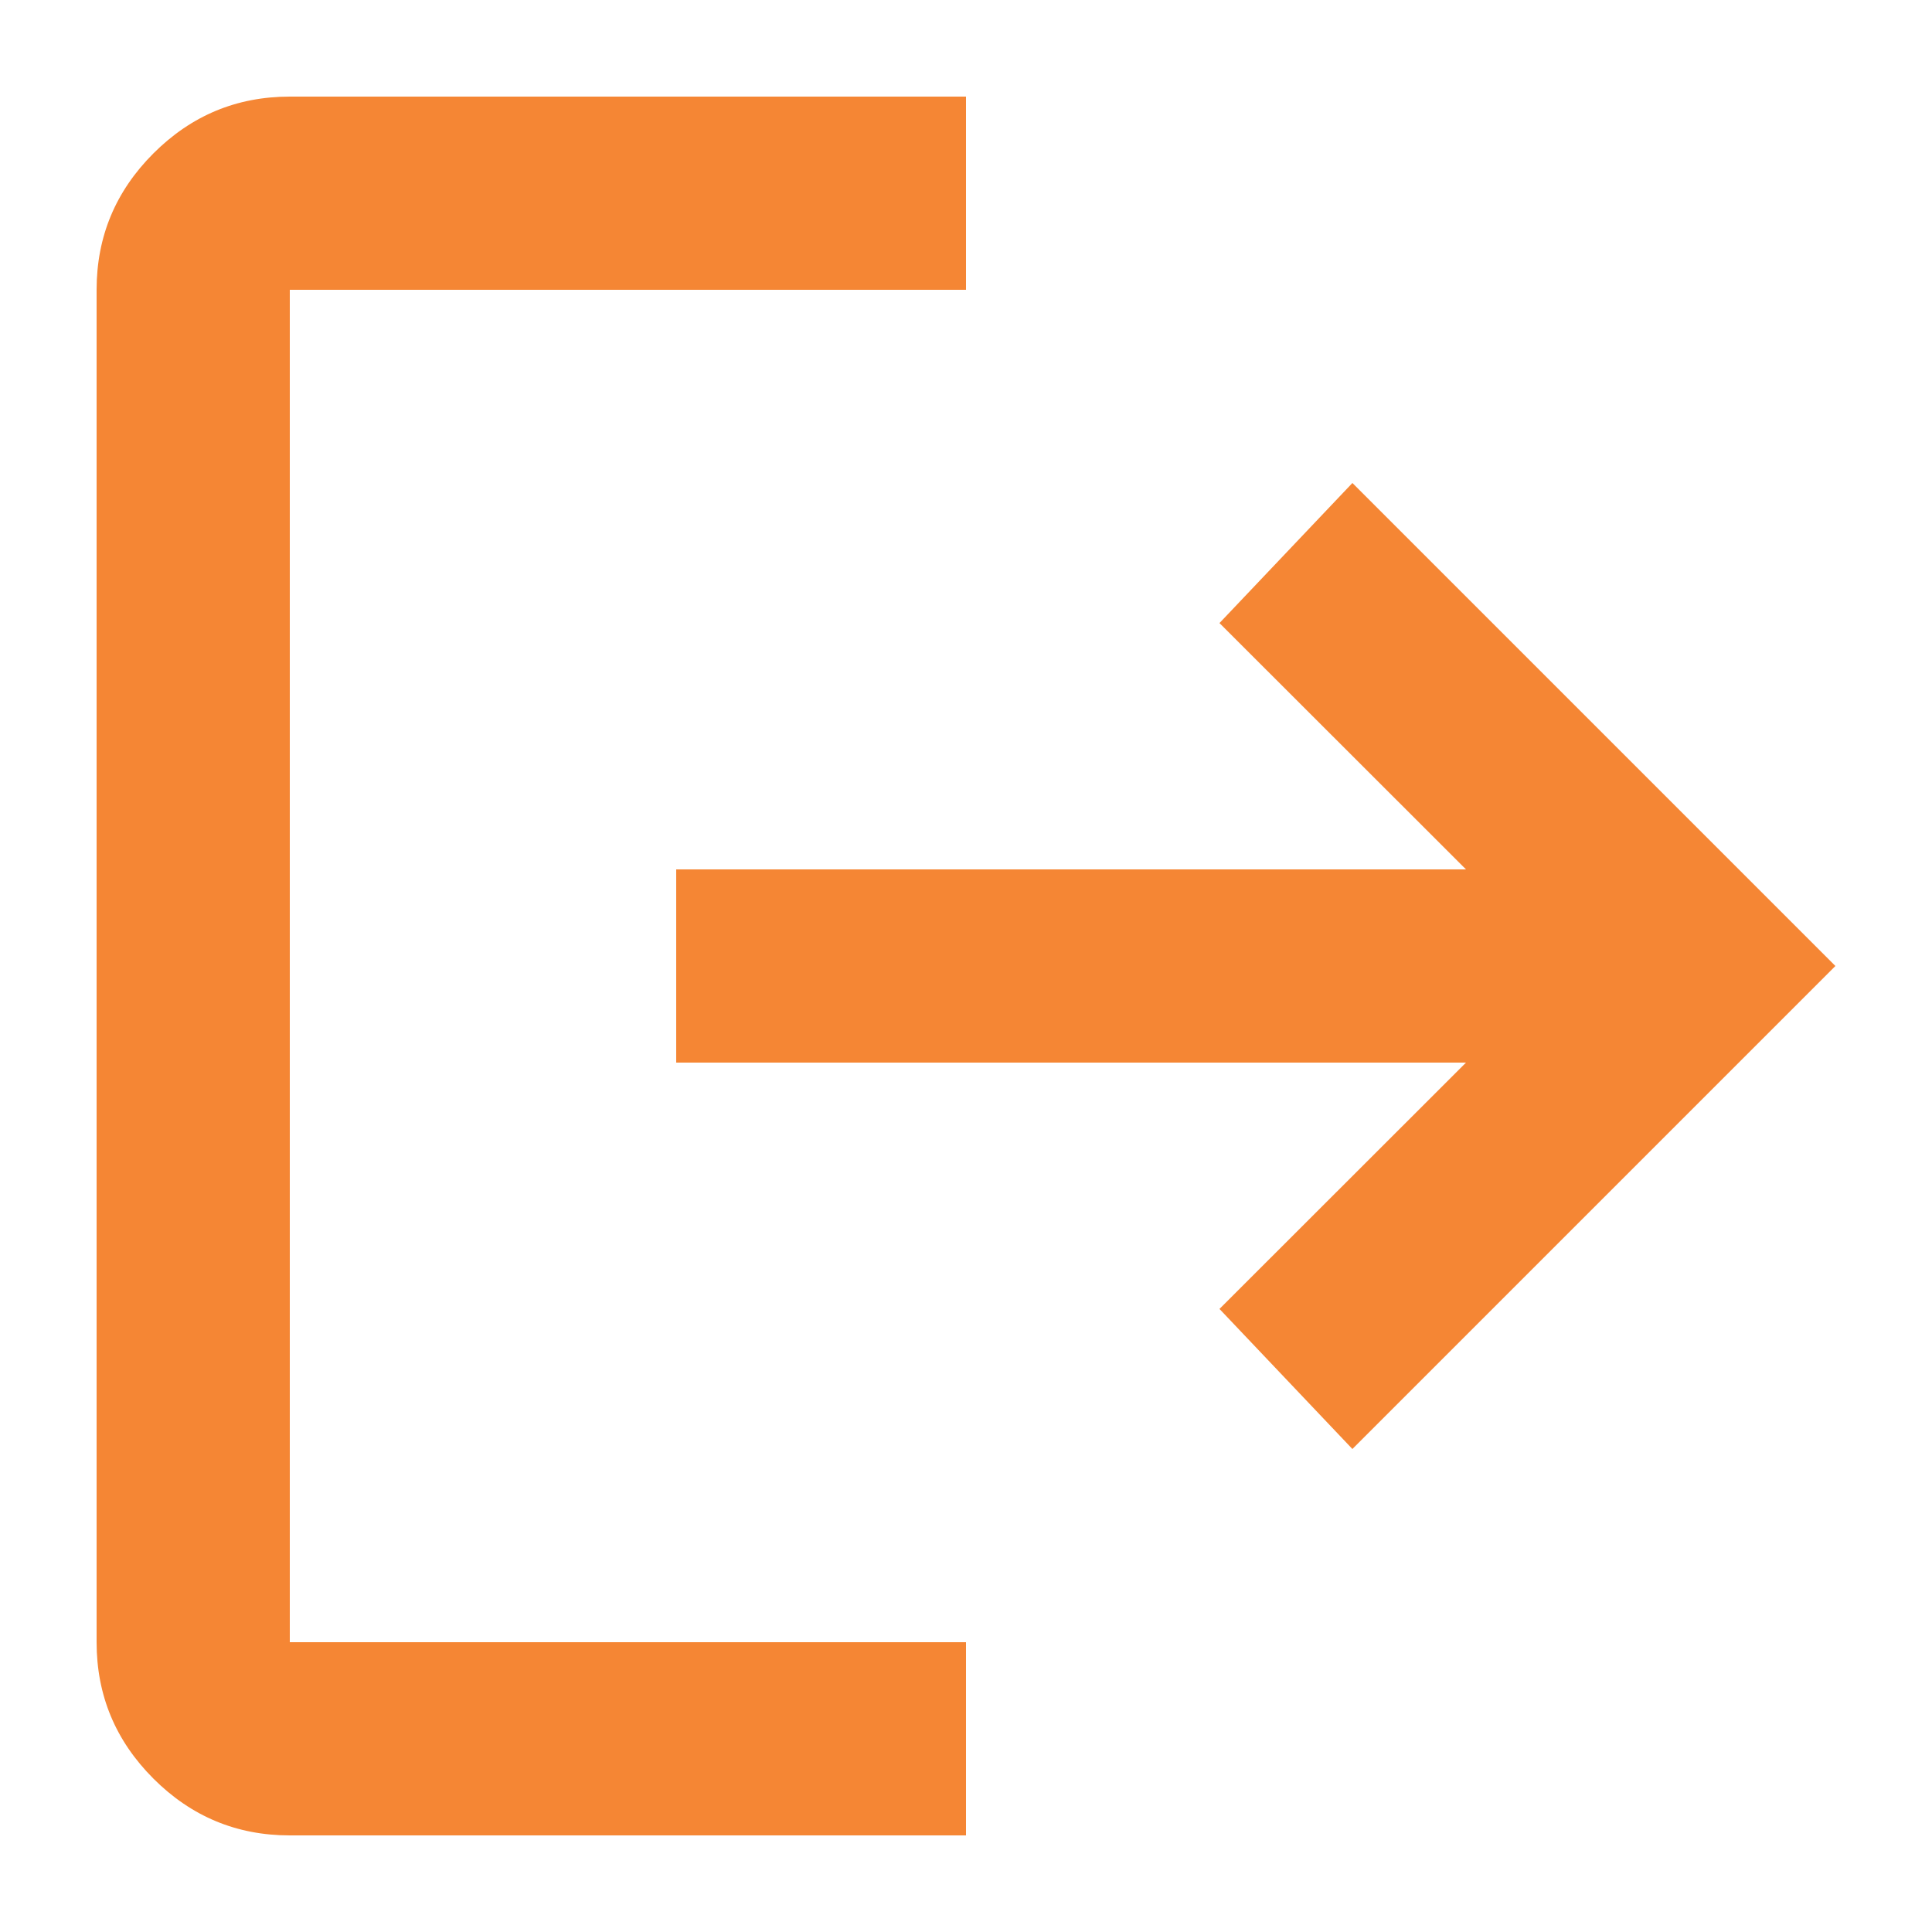 <svg width="10" height="10" viewBox="0 0 10 10" fill="none" xmlns="http://www.w3.org/2000/svg">
<path d="M1.5 9.5C1.225 9.5 0.99 9.402 0.794 9.206C0.598 9.01 0.5 8.775 0.5 8.5V1.5C0.5 1.225 0.598 0.99 0.794 0.794C0.99 0.598 1.225 0.5 1.5 0.5H5V1.5H1.5V8.5H5V9.5H1.5ZM7 7.5L6.312 6.775L7.588 5.5H3.5V4.5H7.588L6.312 3.225L7 2.5L9.5 5L7 7.5Z" fill="#F58634"/>
</svg>
